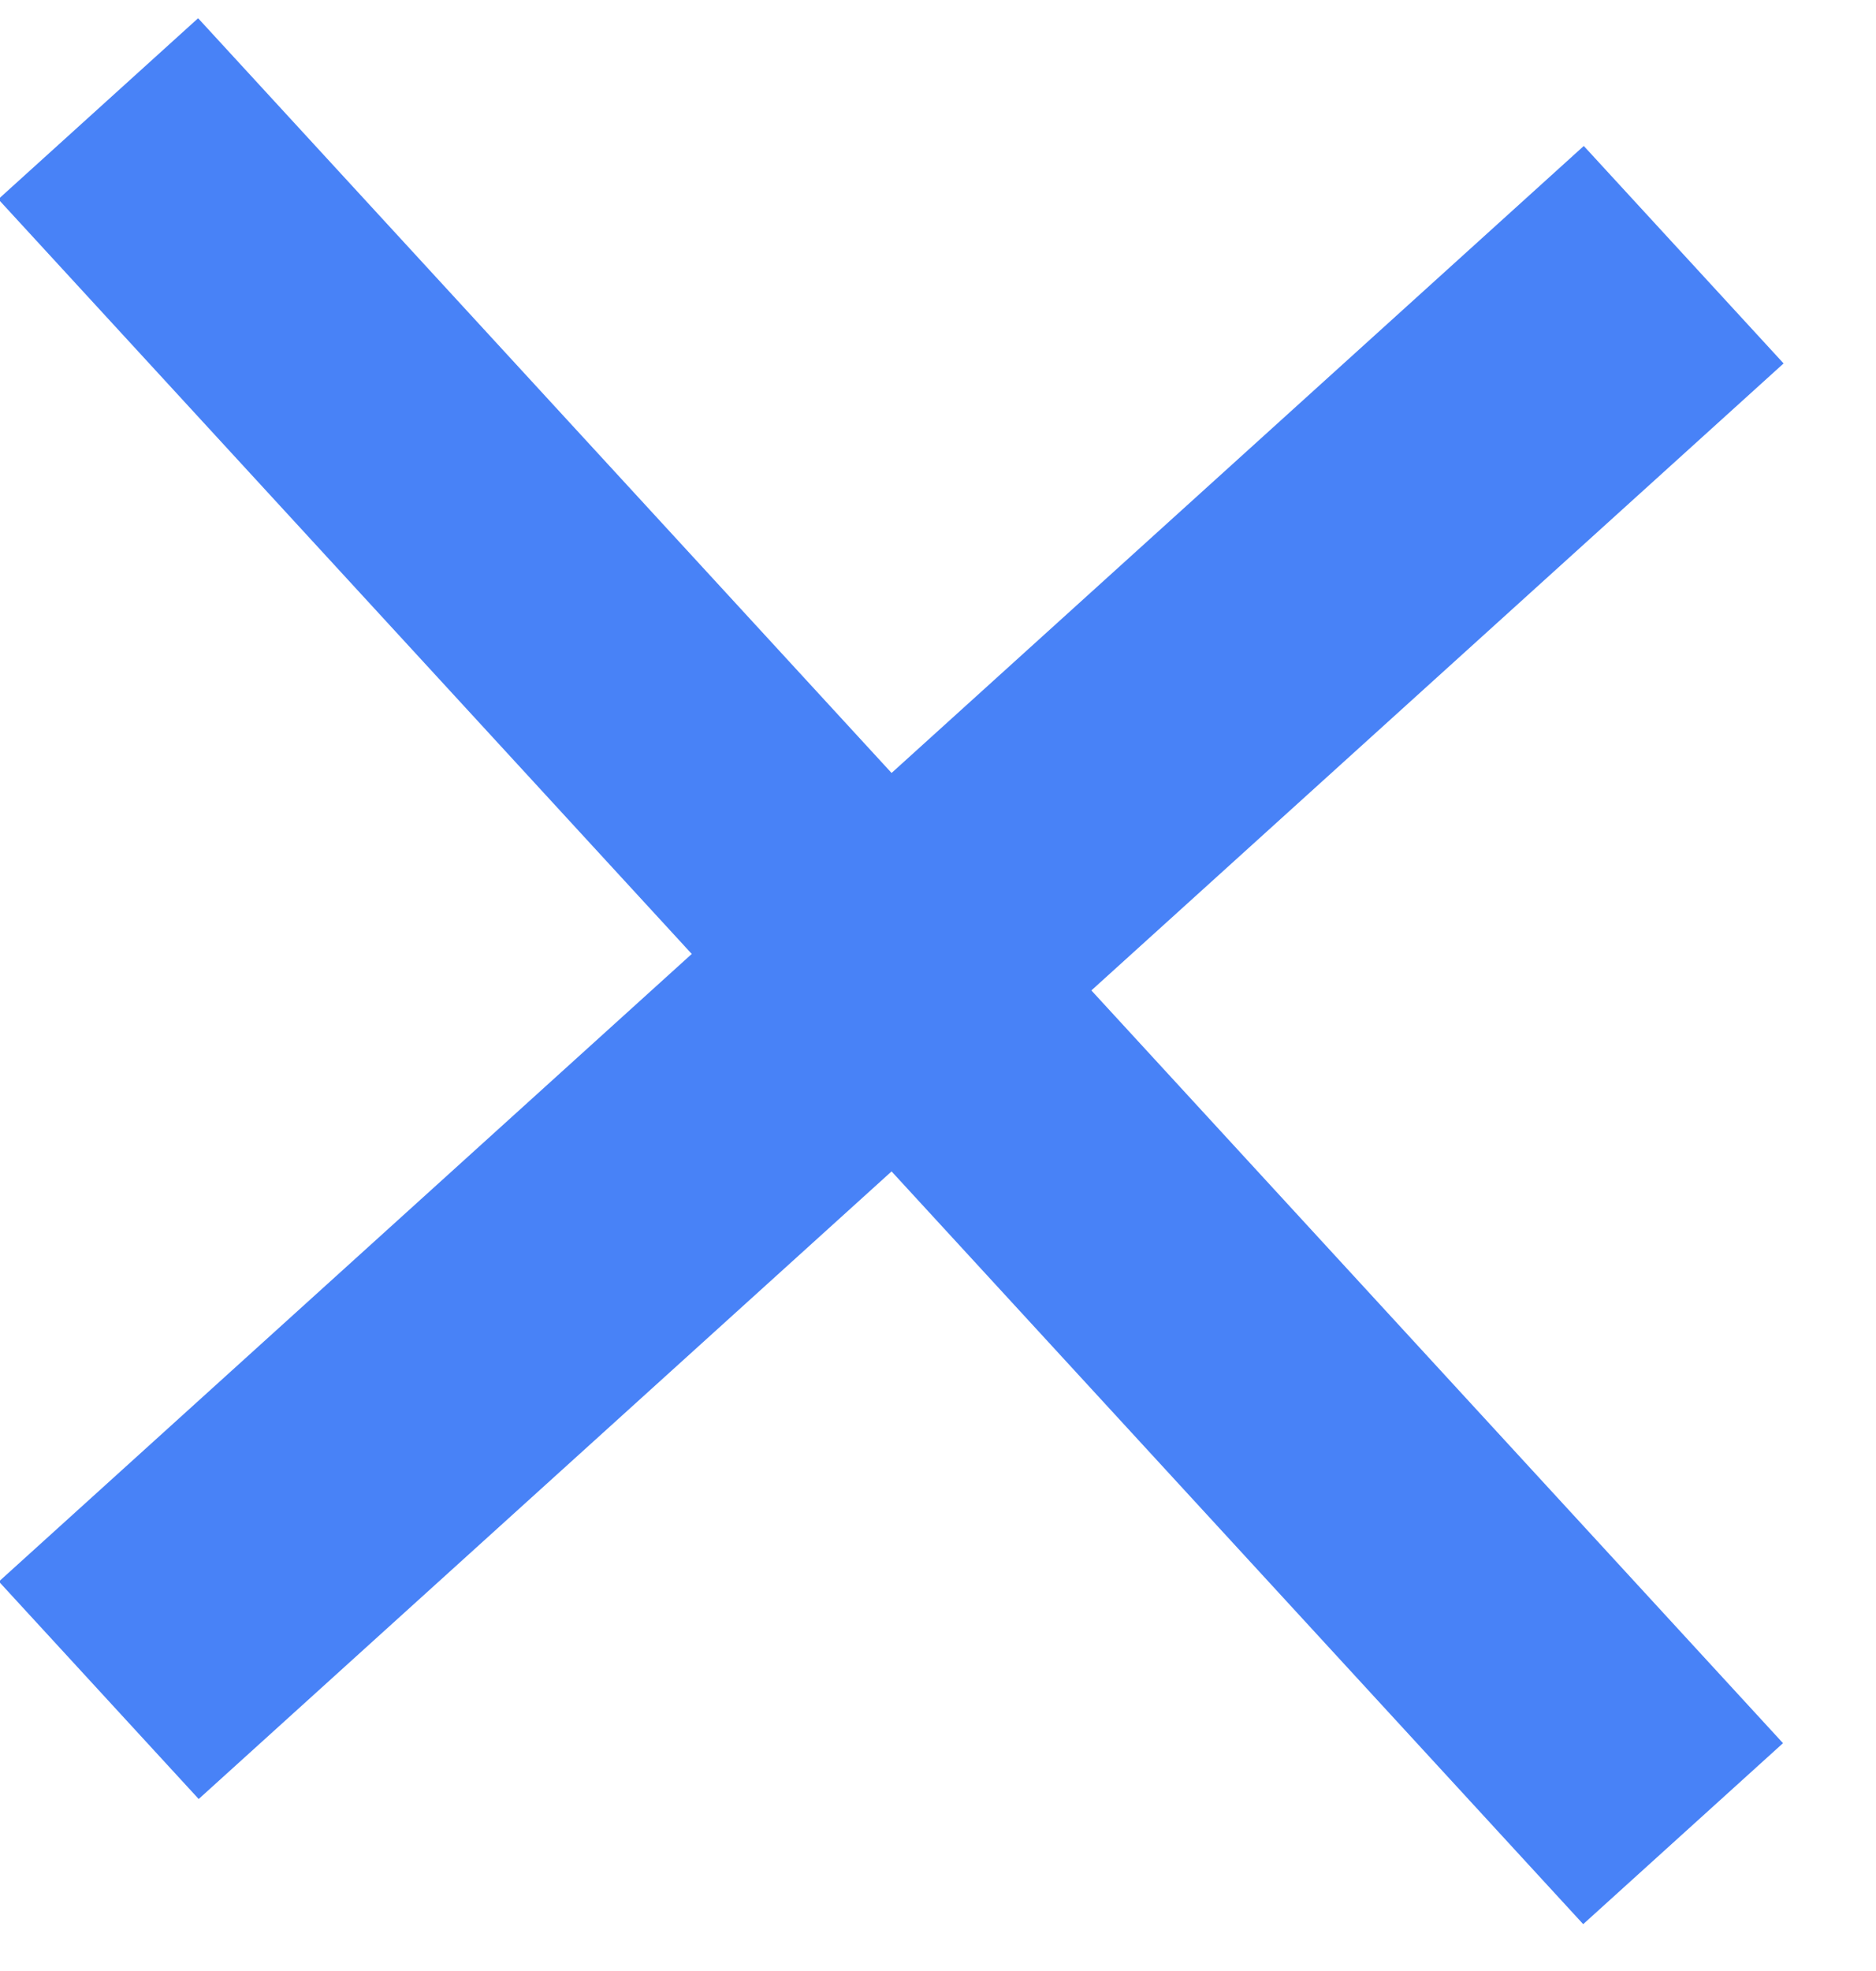 <svg width="20" height="21" viewBox="0 0 20 21" fill="none" xmlns="http://www.w3.org/2000/svg">
<rect x="2.112" y="0.194" width="23.899" height="3.013" transform="matrix(0.707 0.769 -0.707 0.64 0.756 -1.554)" fill="#4882F7"/>
<rect x="19.012" y="3.868" width="23.899" height="3.013" transform="matrix(-0.707 0.64 -0.707 -0.769 35.191 -5.321)" fill="#4882F7"/>
</svg>
